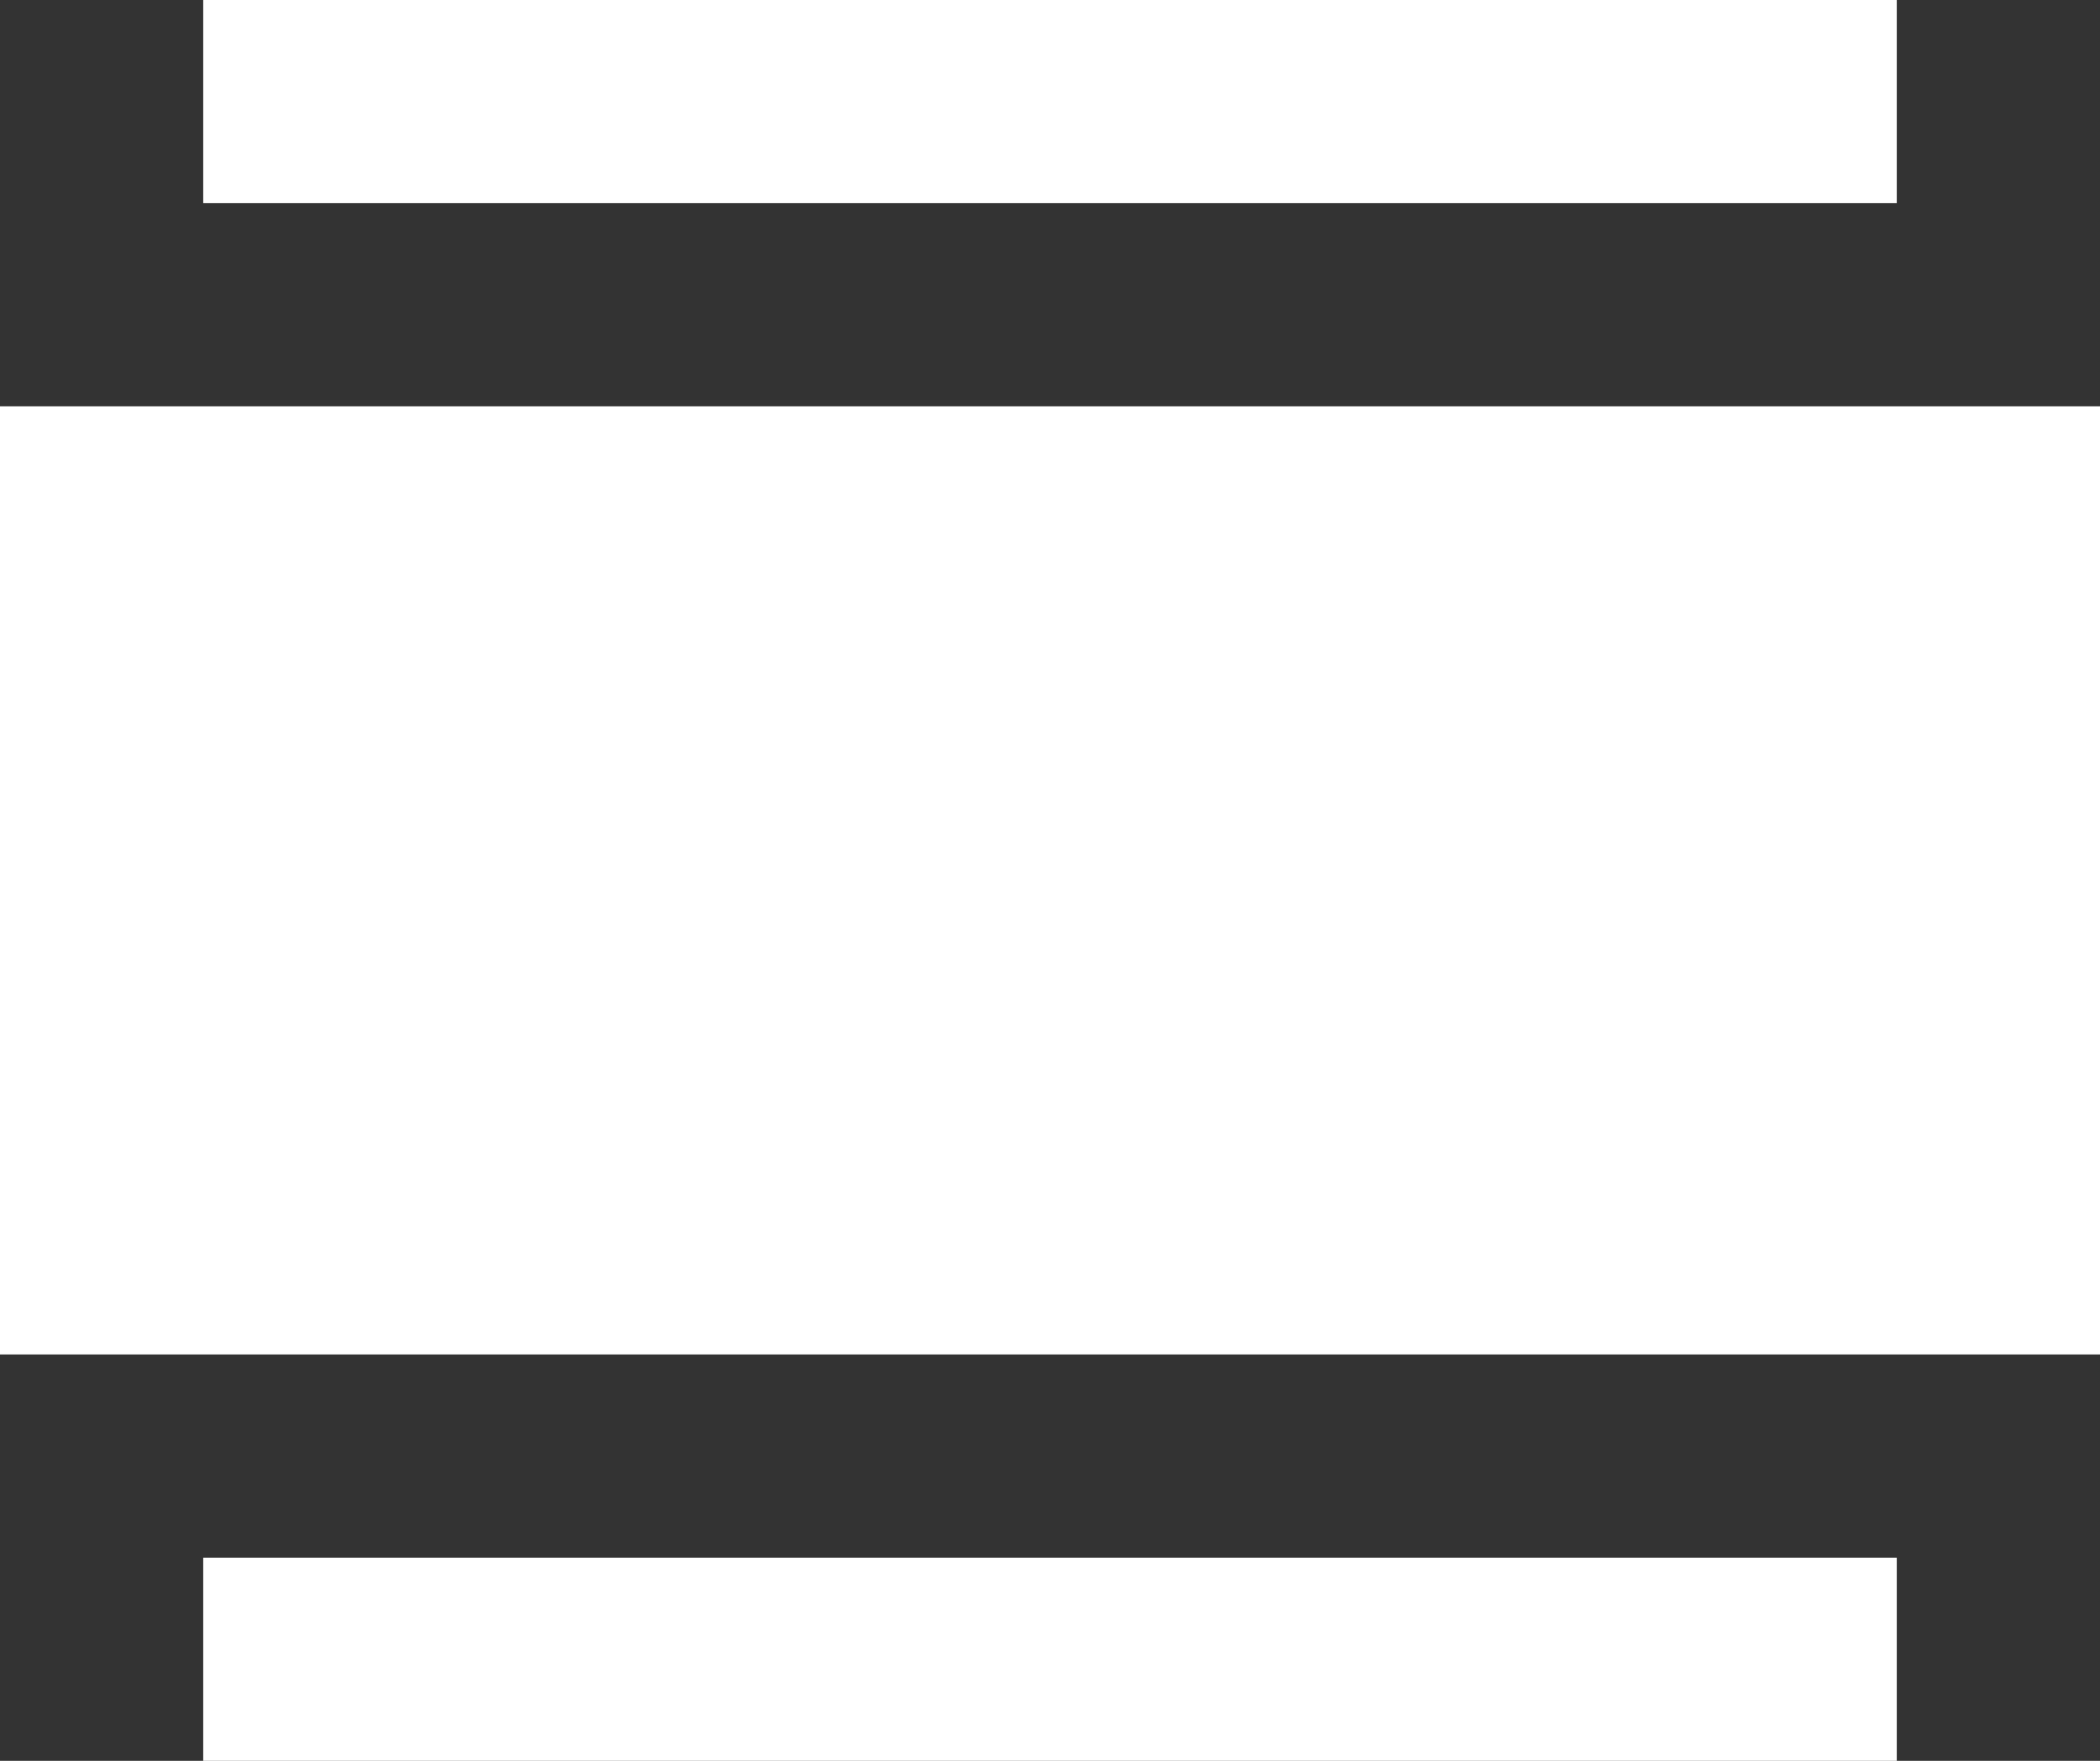 <?xml version="1.0" encoding="utf-8"?>
<!-- Generator: Adobe Illustrator 16.0.0, SVG Export Plug-In . SVG Version: 6.00 Build 0)  -->
<!DOCTYPE svg PUBLIC "-//W3C//DTD SVG 1.1//EN" "http://www.w3.org/Graphics/SVG/1.1/DTD/svg11.dtd">
<svg version="1.1" id="Layer_1" xmlns="http://www.w3.org/2000/svg" xmlns:xlink="http://www.w3.org/1999/xlink" x="0px" y="0px"
	 width="31px" height="26px" viewBox="0 0 31 26" enable-background="new 0 0 31 26" xml:space="preserve">
<rect x="0" y="0" width="31" height="26" fill="#333333" stroke="none"/>
<path fill-rule="evenodd" clip-rule="evenodd" fill="#FFFFFF" d="M3,23h25v3H3V23z"/>
<path fill-rule="evenodd" clip-rule="evenodd" fill="#FFFFFF" d="M0,6h31v14H0V6z"/>
<path fill-rule="evenodd" clip-rule="evenodd" fill="#FFFFFF" d="M3,0h25v3H3V0z"/>
</svg>
